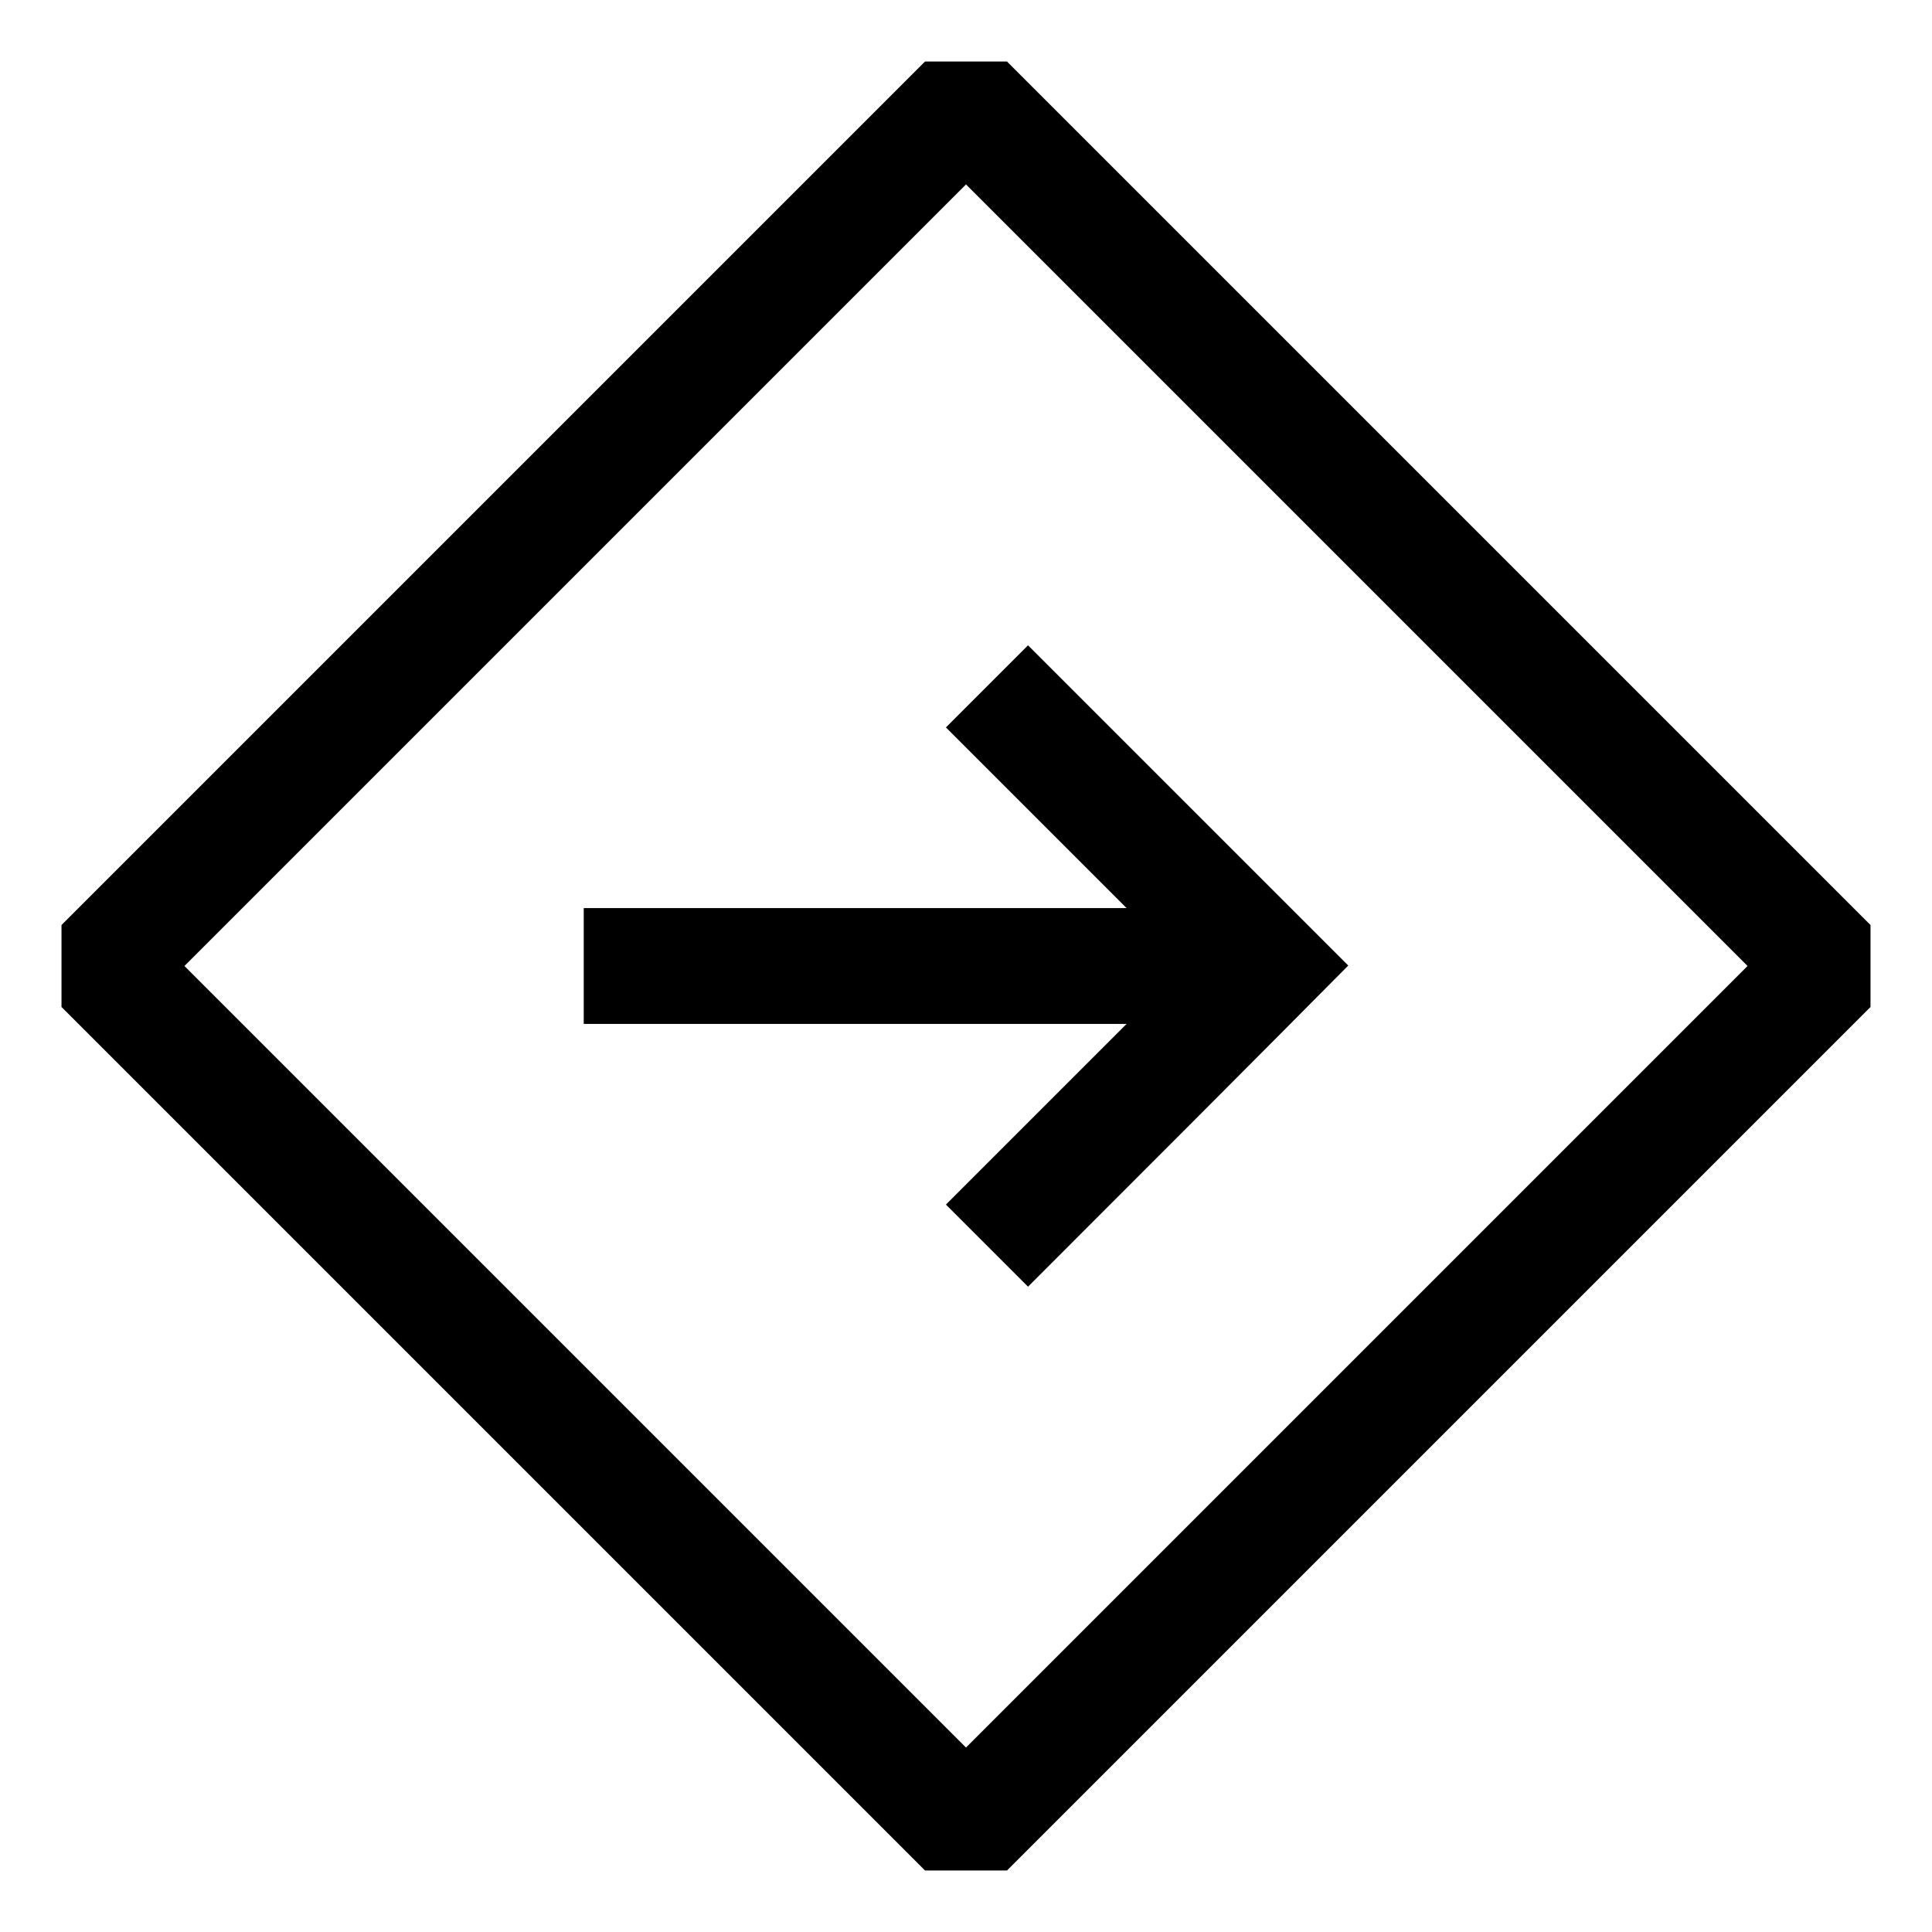 <svg xmlns="http://www.w3.org/2000/svg" height="100" width="100" viewBox="0 0 847 847" fill-rule="evenodd" clip-rule="evenodd" shape-rendering="geometricPrecision" text-rendering="geometricPrecision" image-rendering="optimizeQuality">
  <path d="M255.912 398.102h237.984l-79.195-79.195 35.998-35.998L591.088 423.3c-46.797 47.197-93.594 93.993-140.39 140.79l-35.998-35.998 79.195-79.195H255.912V398.102z"/>
  <path d="M423.5 802.073L44.927 423.5 423.5 44.927 802.073 423.5z" fill="none" stroke="#000" stroke-width="50.82" stroke-linejoin="bevel"/>
</svg>
